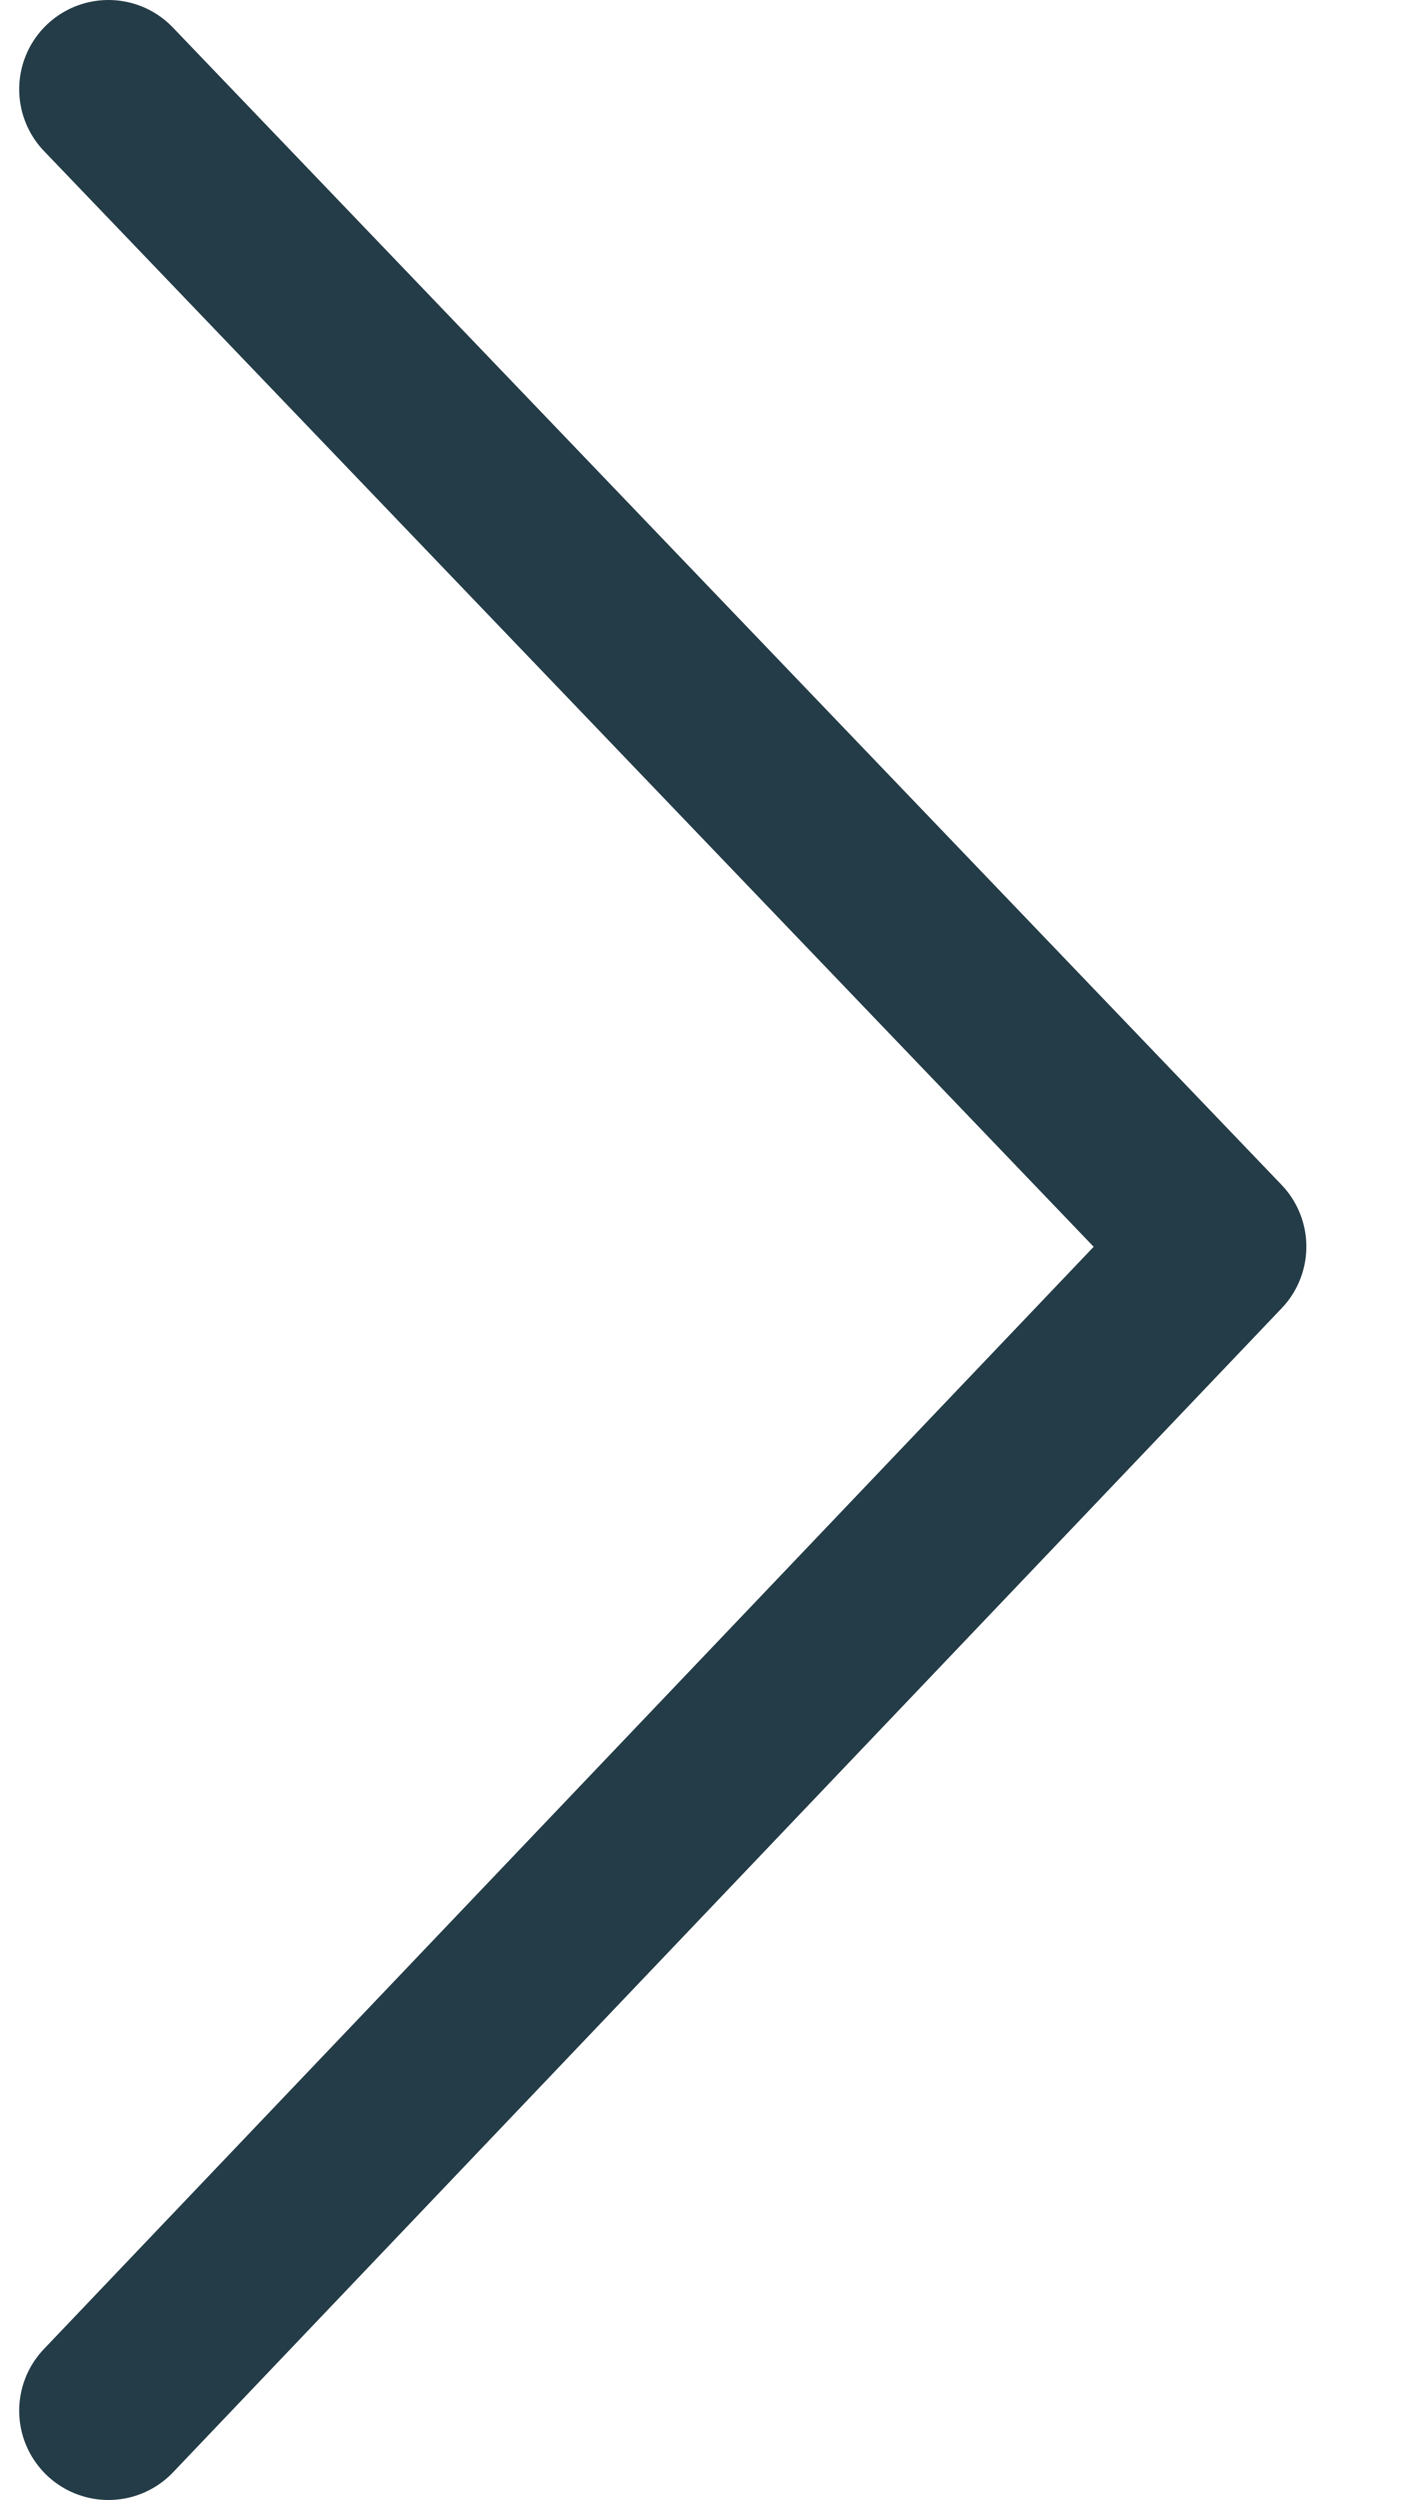 <svg width="16" height="28" viewBox="0 0 16 28" xmlns="http://www.w3.org/2000/svg">
    <path d="m1.215 1 12.422 12.962L1.215 27" stroke="#243C47" stroke-width="2" fill="none" fill-rule="evenodd" stroke-linecap="round" stroke-linejoin="round"/>
</svg>
